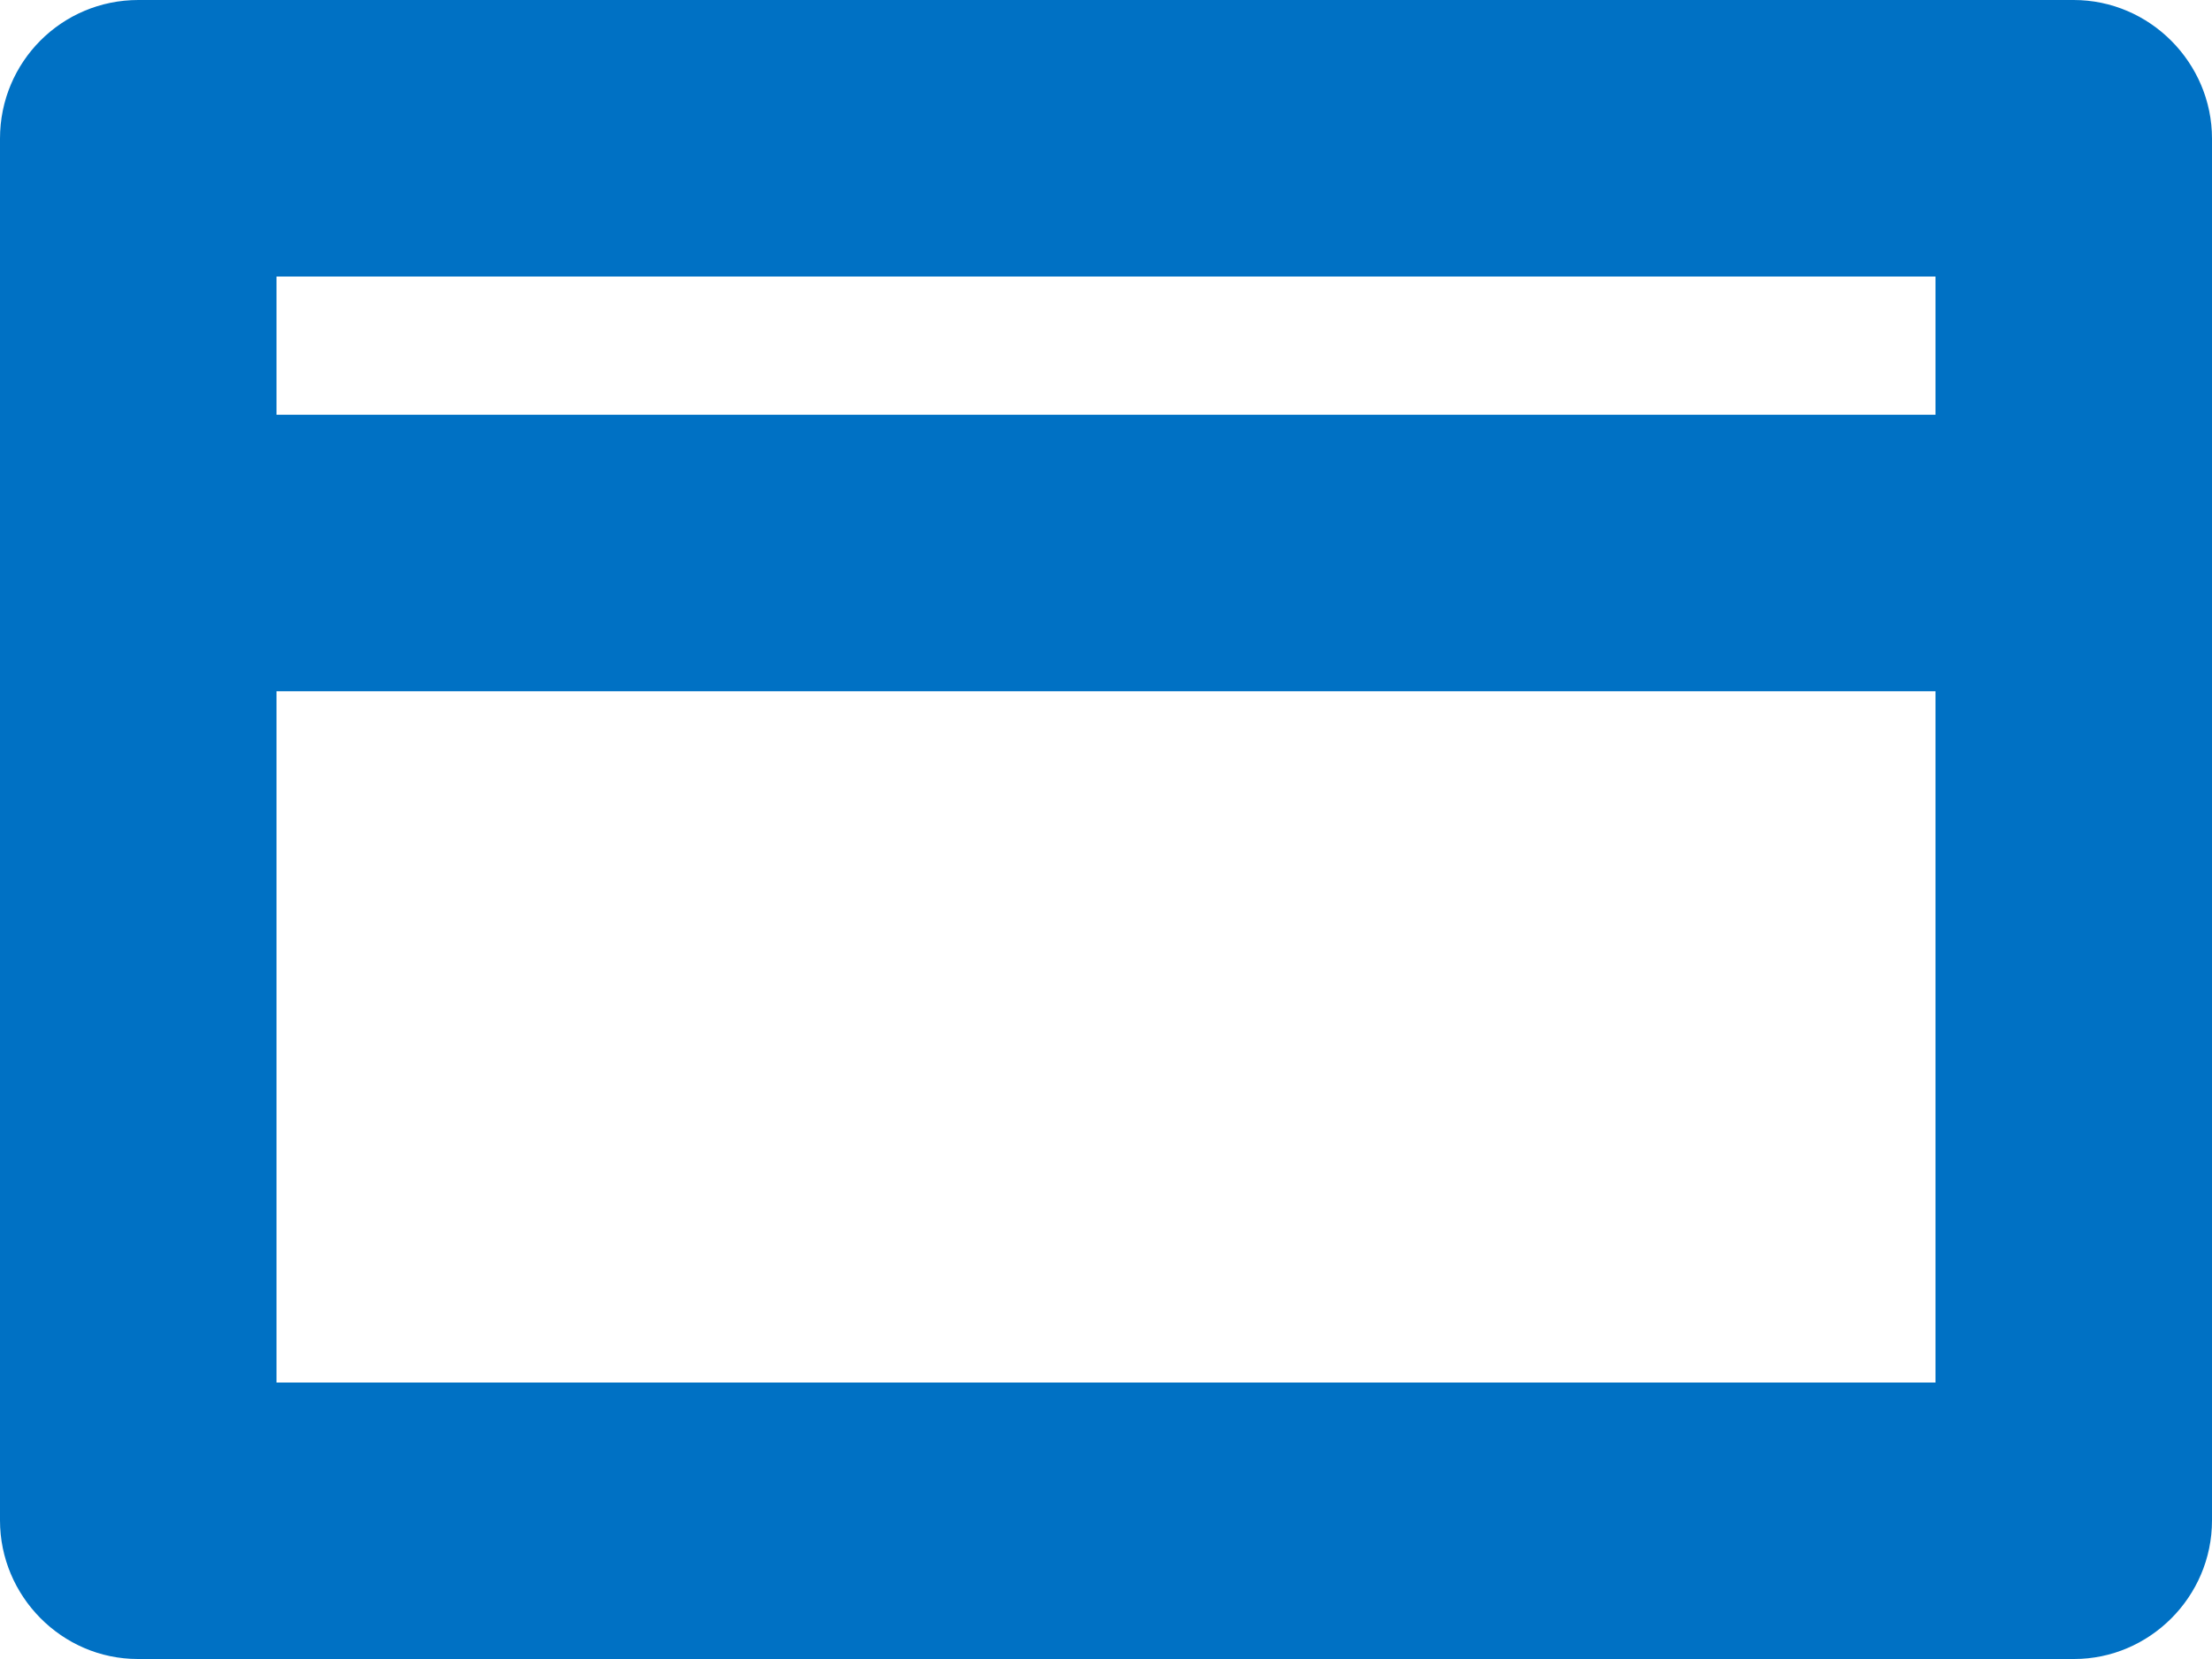 <?xml version="1.0" encoding="UTF-8"?>
<svg width="16px" height="12px" viewBox="0 0 16 12" version="1.1" xmlns="http://www.w3.org/2000/svg" xmlns:xlink="http://www.w3.org/1999/xlink">
    <title>Icon/CreditCard/16</title>
    <g id="Page-1" stroke="none" stroke-width="1" fill="none" fill-rule="evenodd">
        <g id="Icons" transform="translate(-299, -434)" fill="#0071C4" fill-rule="nonzero">
            <g id="Icon/CreditCard/16" transform="translate(299, 434)">
                <path d="M14.999,0 C15.552,0 16,0.456 16,1.002 L16,10.998 C16,11.551 15.547,12 15.003,12 L0.997,12 C0.446,12 0,11.544 0,10.998 L0,1.002 C0,0.449 0.445,0 1.001,0 L14.999,0 Z M14,5 L2,5 L2,10 L14,10 L14,5 Z M14,2 L2,2 L2,3 L14,3 L14,2 Z"></path>
            </g>
        </g>
    </g>
</svg>